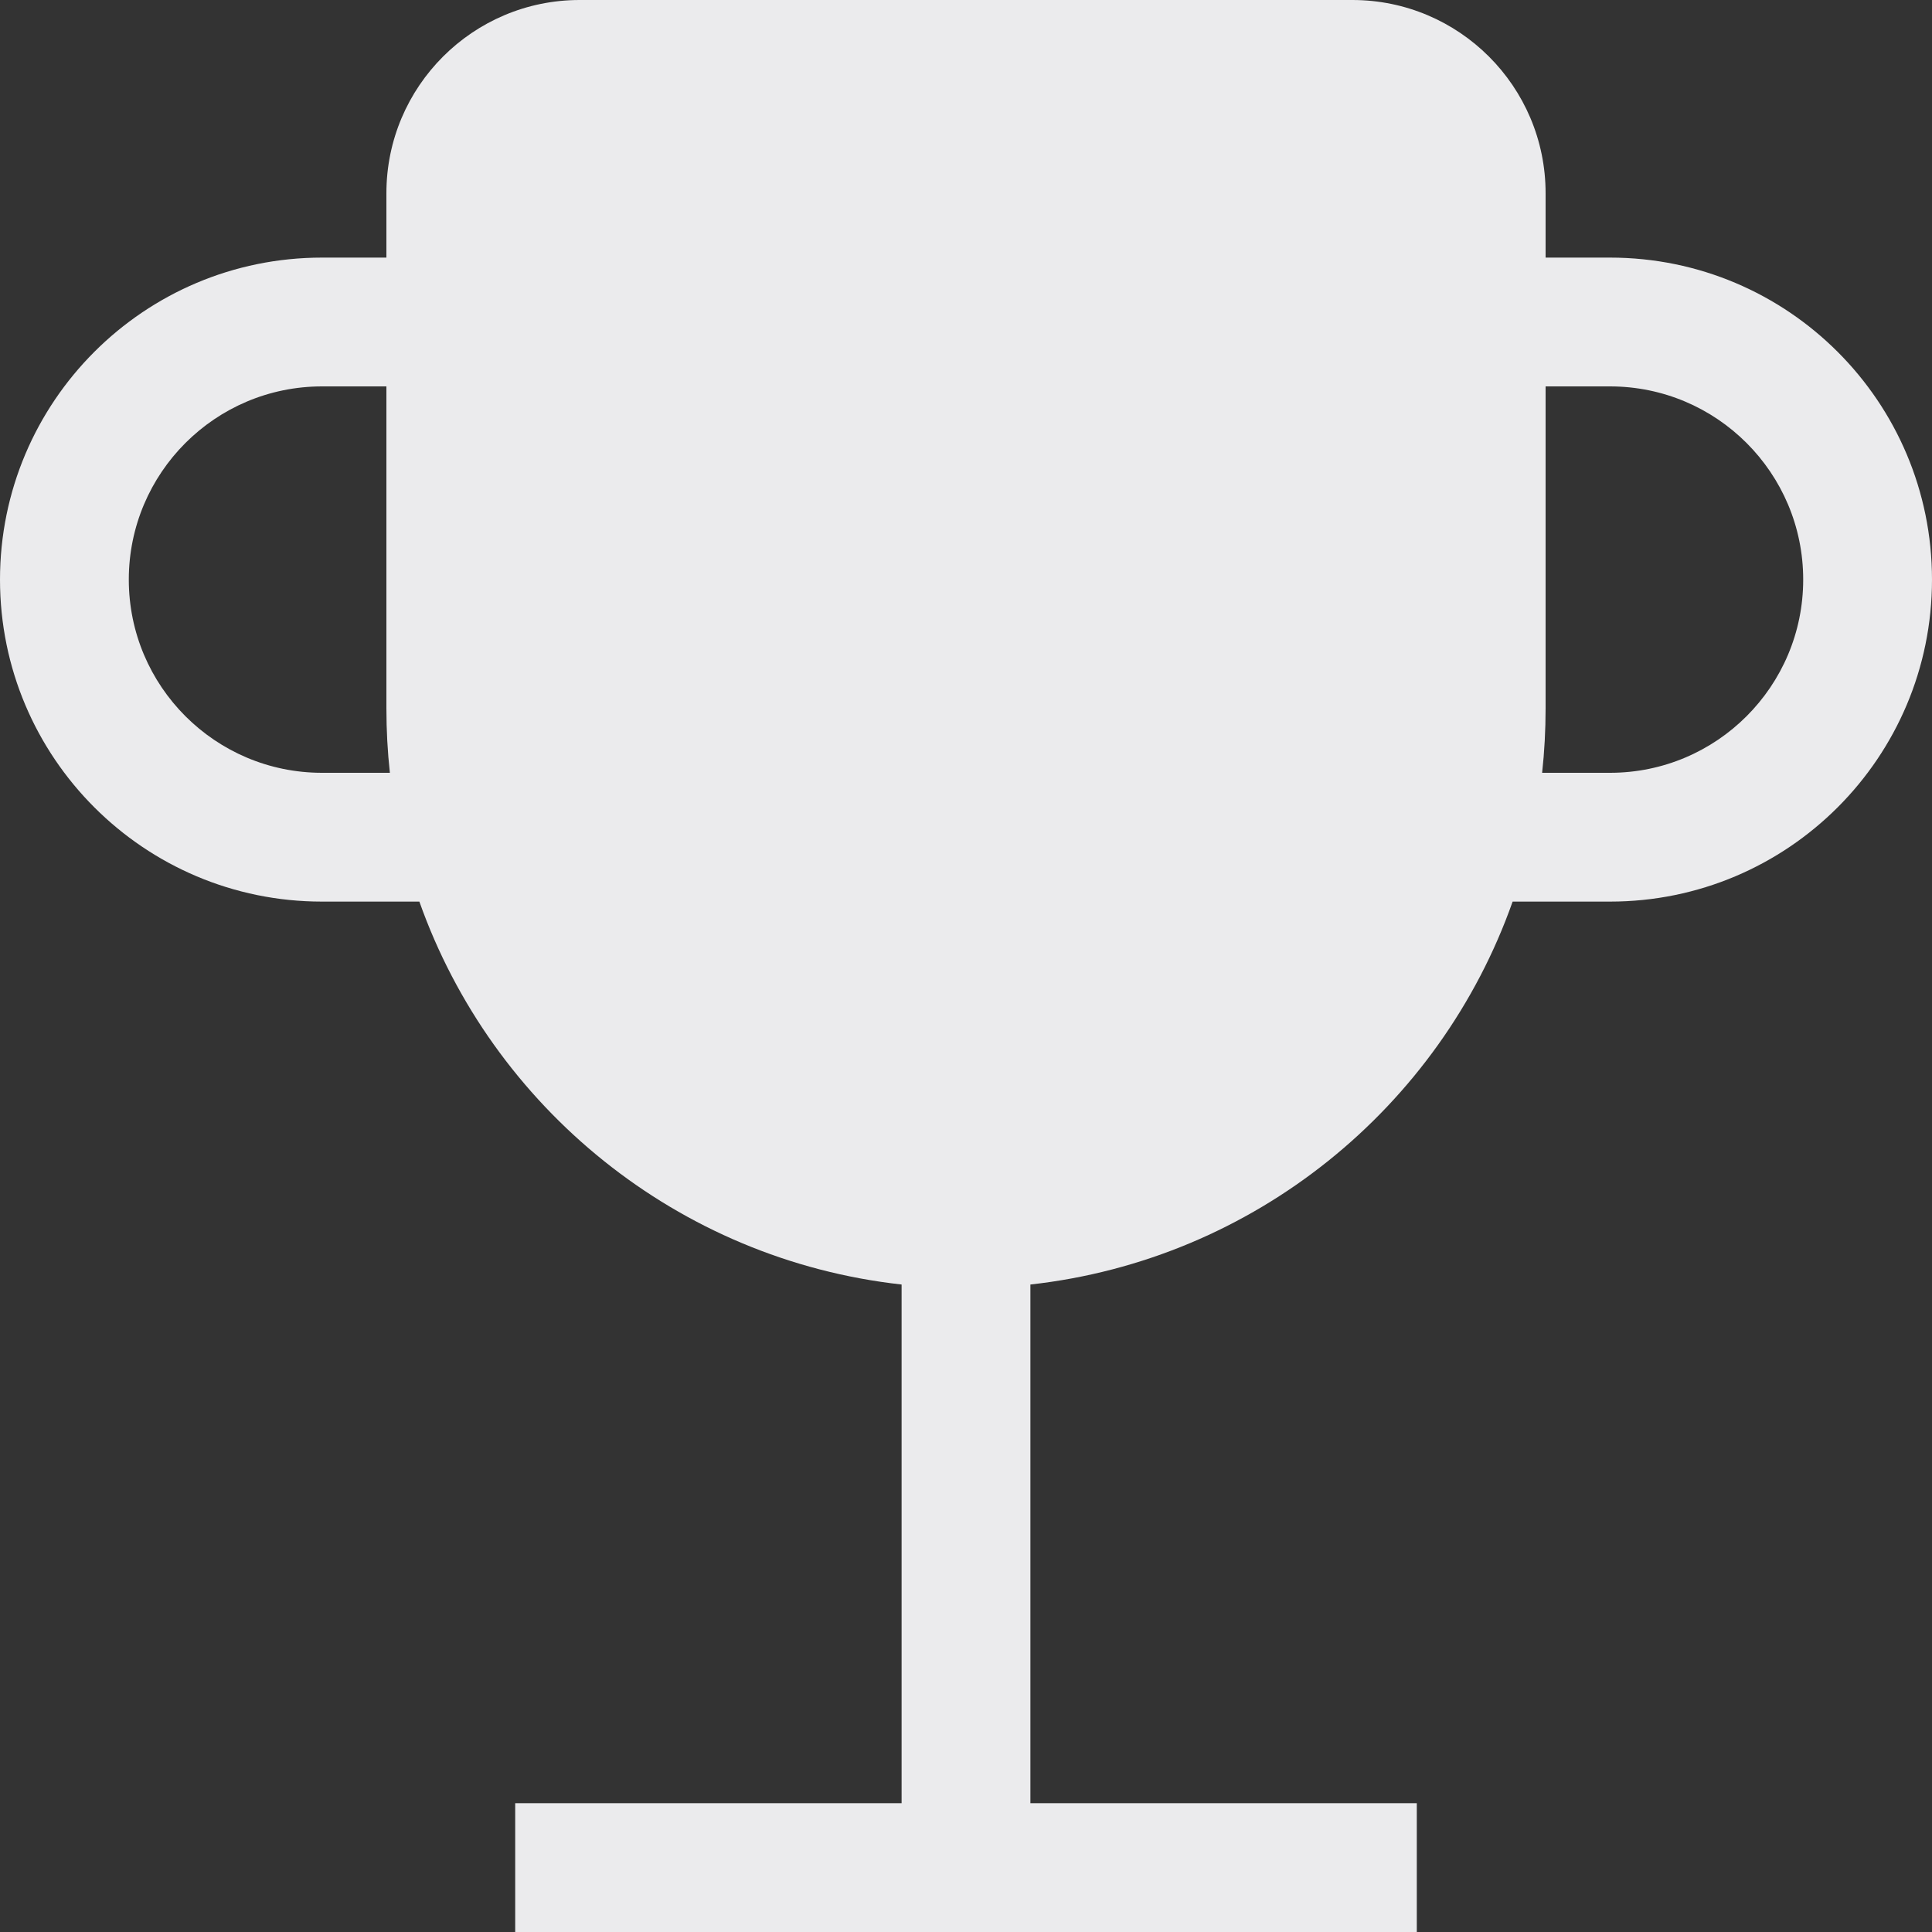 <svg width="15" height="15" viewBox="0 0 15 15" fill="none" xmlns="http://www.w3.org/2000/svg">
<rect x="0" y="0" width="15" height="15" fill="#333333" stroke="none"/>
<path fill-rule="evenodd" clip-rule="evenodd" d="M4.5 0C3.672 0 3 0.672 3 1.5V2H2.5C1.119 2 0 3.119 0 4.5C0 5.881 1.119 7 2.5 7H3.256C3.821 8.597 5.261 9.78 7 9.973V14H4V15H11V14H8V9.973C9.739 9.78 11.18 8.597 11.744 7H12.5C13.881 7 15 5.881 15 4.5C15 3.119 13.881 2 12.5 2H12V1.5C12 0.672 11.328 0 10.5 0H4.5ZM12 3V5.5C12 5.669 11.991 5.836 11.973 6H12.5C13.328 6 14 5.328 14 4.5C14 3.672 13.328 3 12.5 3H12ZM2.5 3H3V5.5C3 5.669 3.009 5.836 3.027 6H2.5C1.672 6 1 5.328 1 4.5C1 3.672 1.672 3 2.5 3Z" fill="#EBEBED"/>
</svg>
